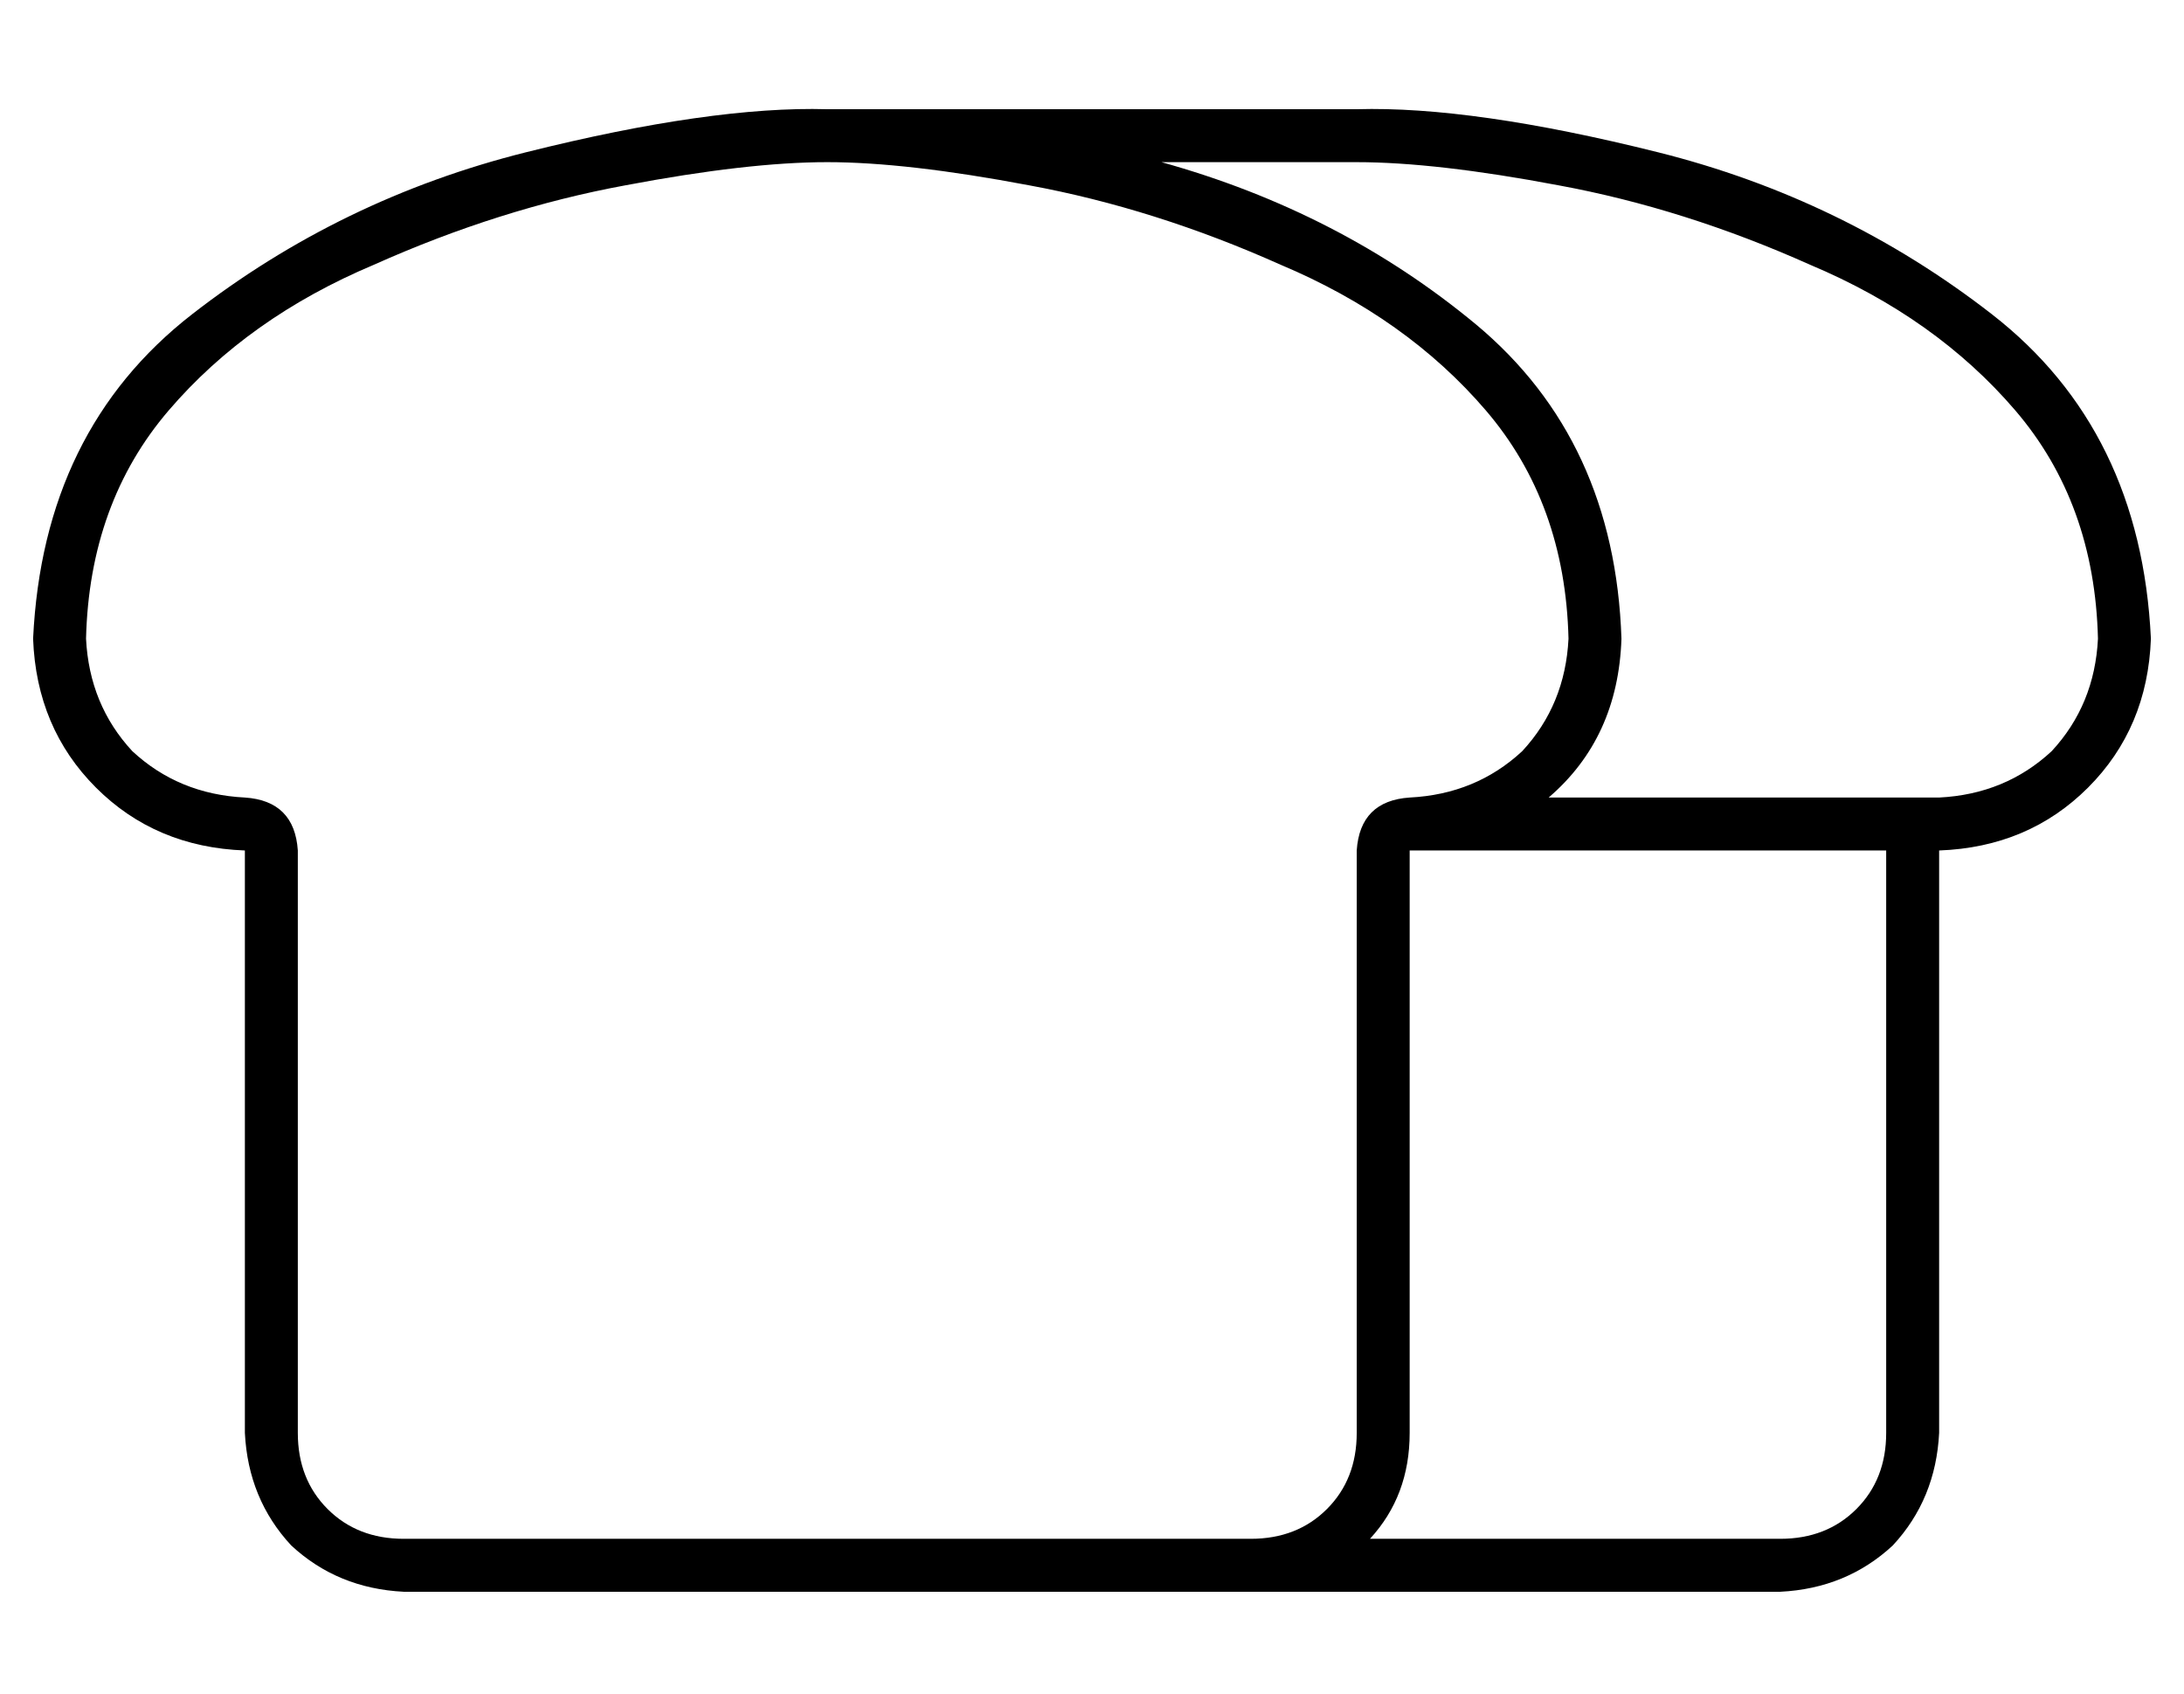 <?xml version="1.0" standalone="no"?>
<!DOCTYPE svg PUBLIC "-//W3C//DTD SVG 1.1//EN" "http://www.w3.org/Graphics/SVG/1.1/DTD/svg11.dtd" >
<svg xmlns="http://www.w3.org/2000/svg" xmlns:xlink="http://www.w3.org/1999/xlink" version="1.1" viewBox="-10 -40 660 512">
   <path fill="currentColor"
d="M64 201q-20 -1 -34 -14v0v0q-13 -14 -14 -34q1 -41 25 -69t62 -44q38 -17 76 -24q37 -7 61 -7t61 7q38 7 76 24q38 16 62 44t25 69q-1 20 -14 34q-14 13 -34 14q-15 1 -16 16v176v0q0 14 -9 23t-23 9h-48h-208q-14 0 -23 -9t-9 -23v-176v0q-1 -15 -16 -16v0zM416 217h144
h-144h144v176v0q0 14 -9 23t-23 9h-124v0q12 -13 12 -32v-160v0v-16v0zM576 201h-8h8h-118q21 -18 22 -48q-2 -60 -44 -95q-41 -34 -95 -49h59v0q24 0 61 7q38 7 76 24q38 16 62 44t25 69q-1 20 -14 34q-14 13 -34 14v0v0v0zM576 217q27 -1 45 -19v0v0q18 -18 19 -45
q-3 -63 -48 -98t-101 -49t-91 -13h-144h-16q-35 -1 -91 13t-101 49t-48 98q1 27 19 45t45 19v16v0v160v0q1 20 14 34q14 13 34 14h208h208q20 -1 34 -14q13 -14 14 -34v-160v0v-16v0z" />
</svg>
